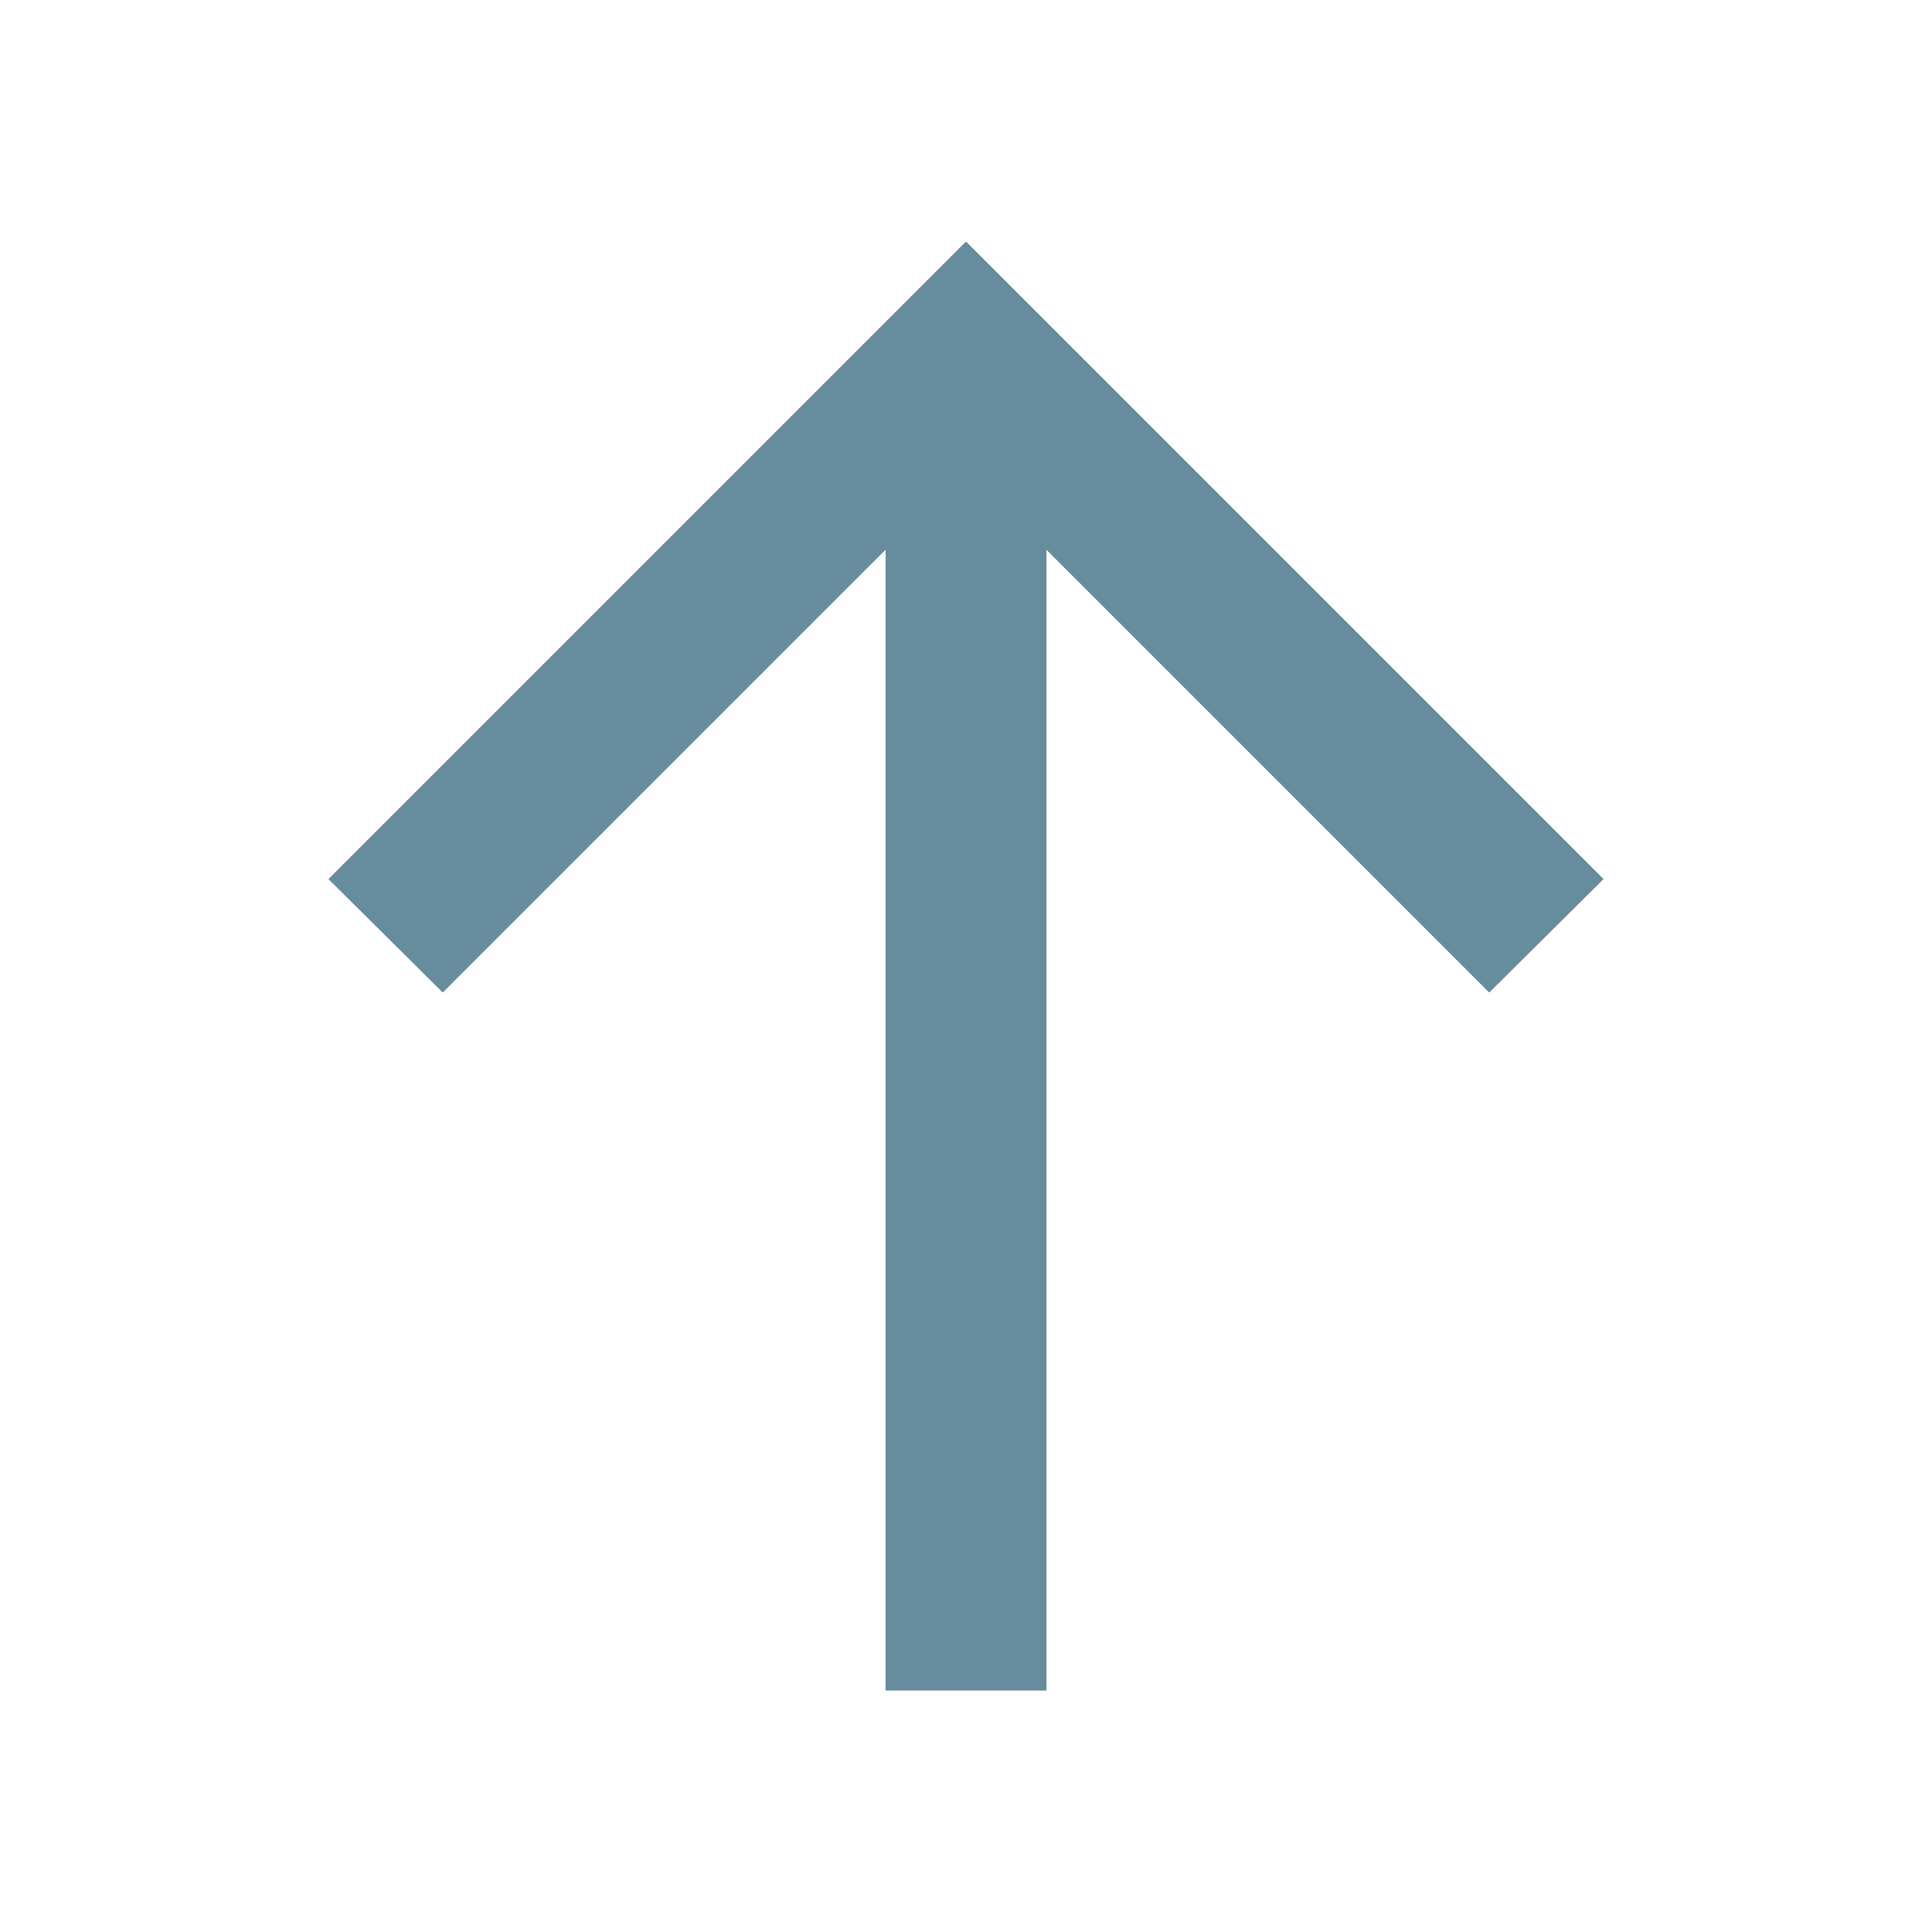 <svg height="24" viewBox="0 0 24 24" width="24" xmlns="http://www.w3.org/2000/svg"><path d="m4.08 10.92 7.92-7.92 7.92 7.92-1.42 1.41-5.5-5.5v14.17h-2v-14.17l-5.5 5.5z" fill="#668c9d" fill-rule="evenodd"/></svg>